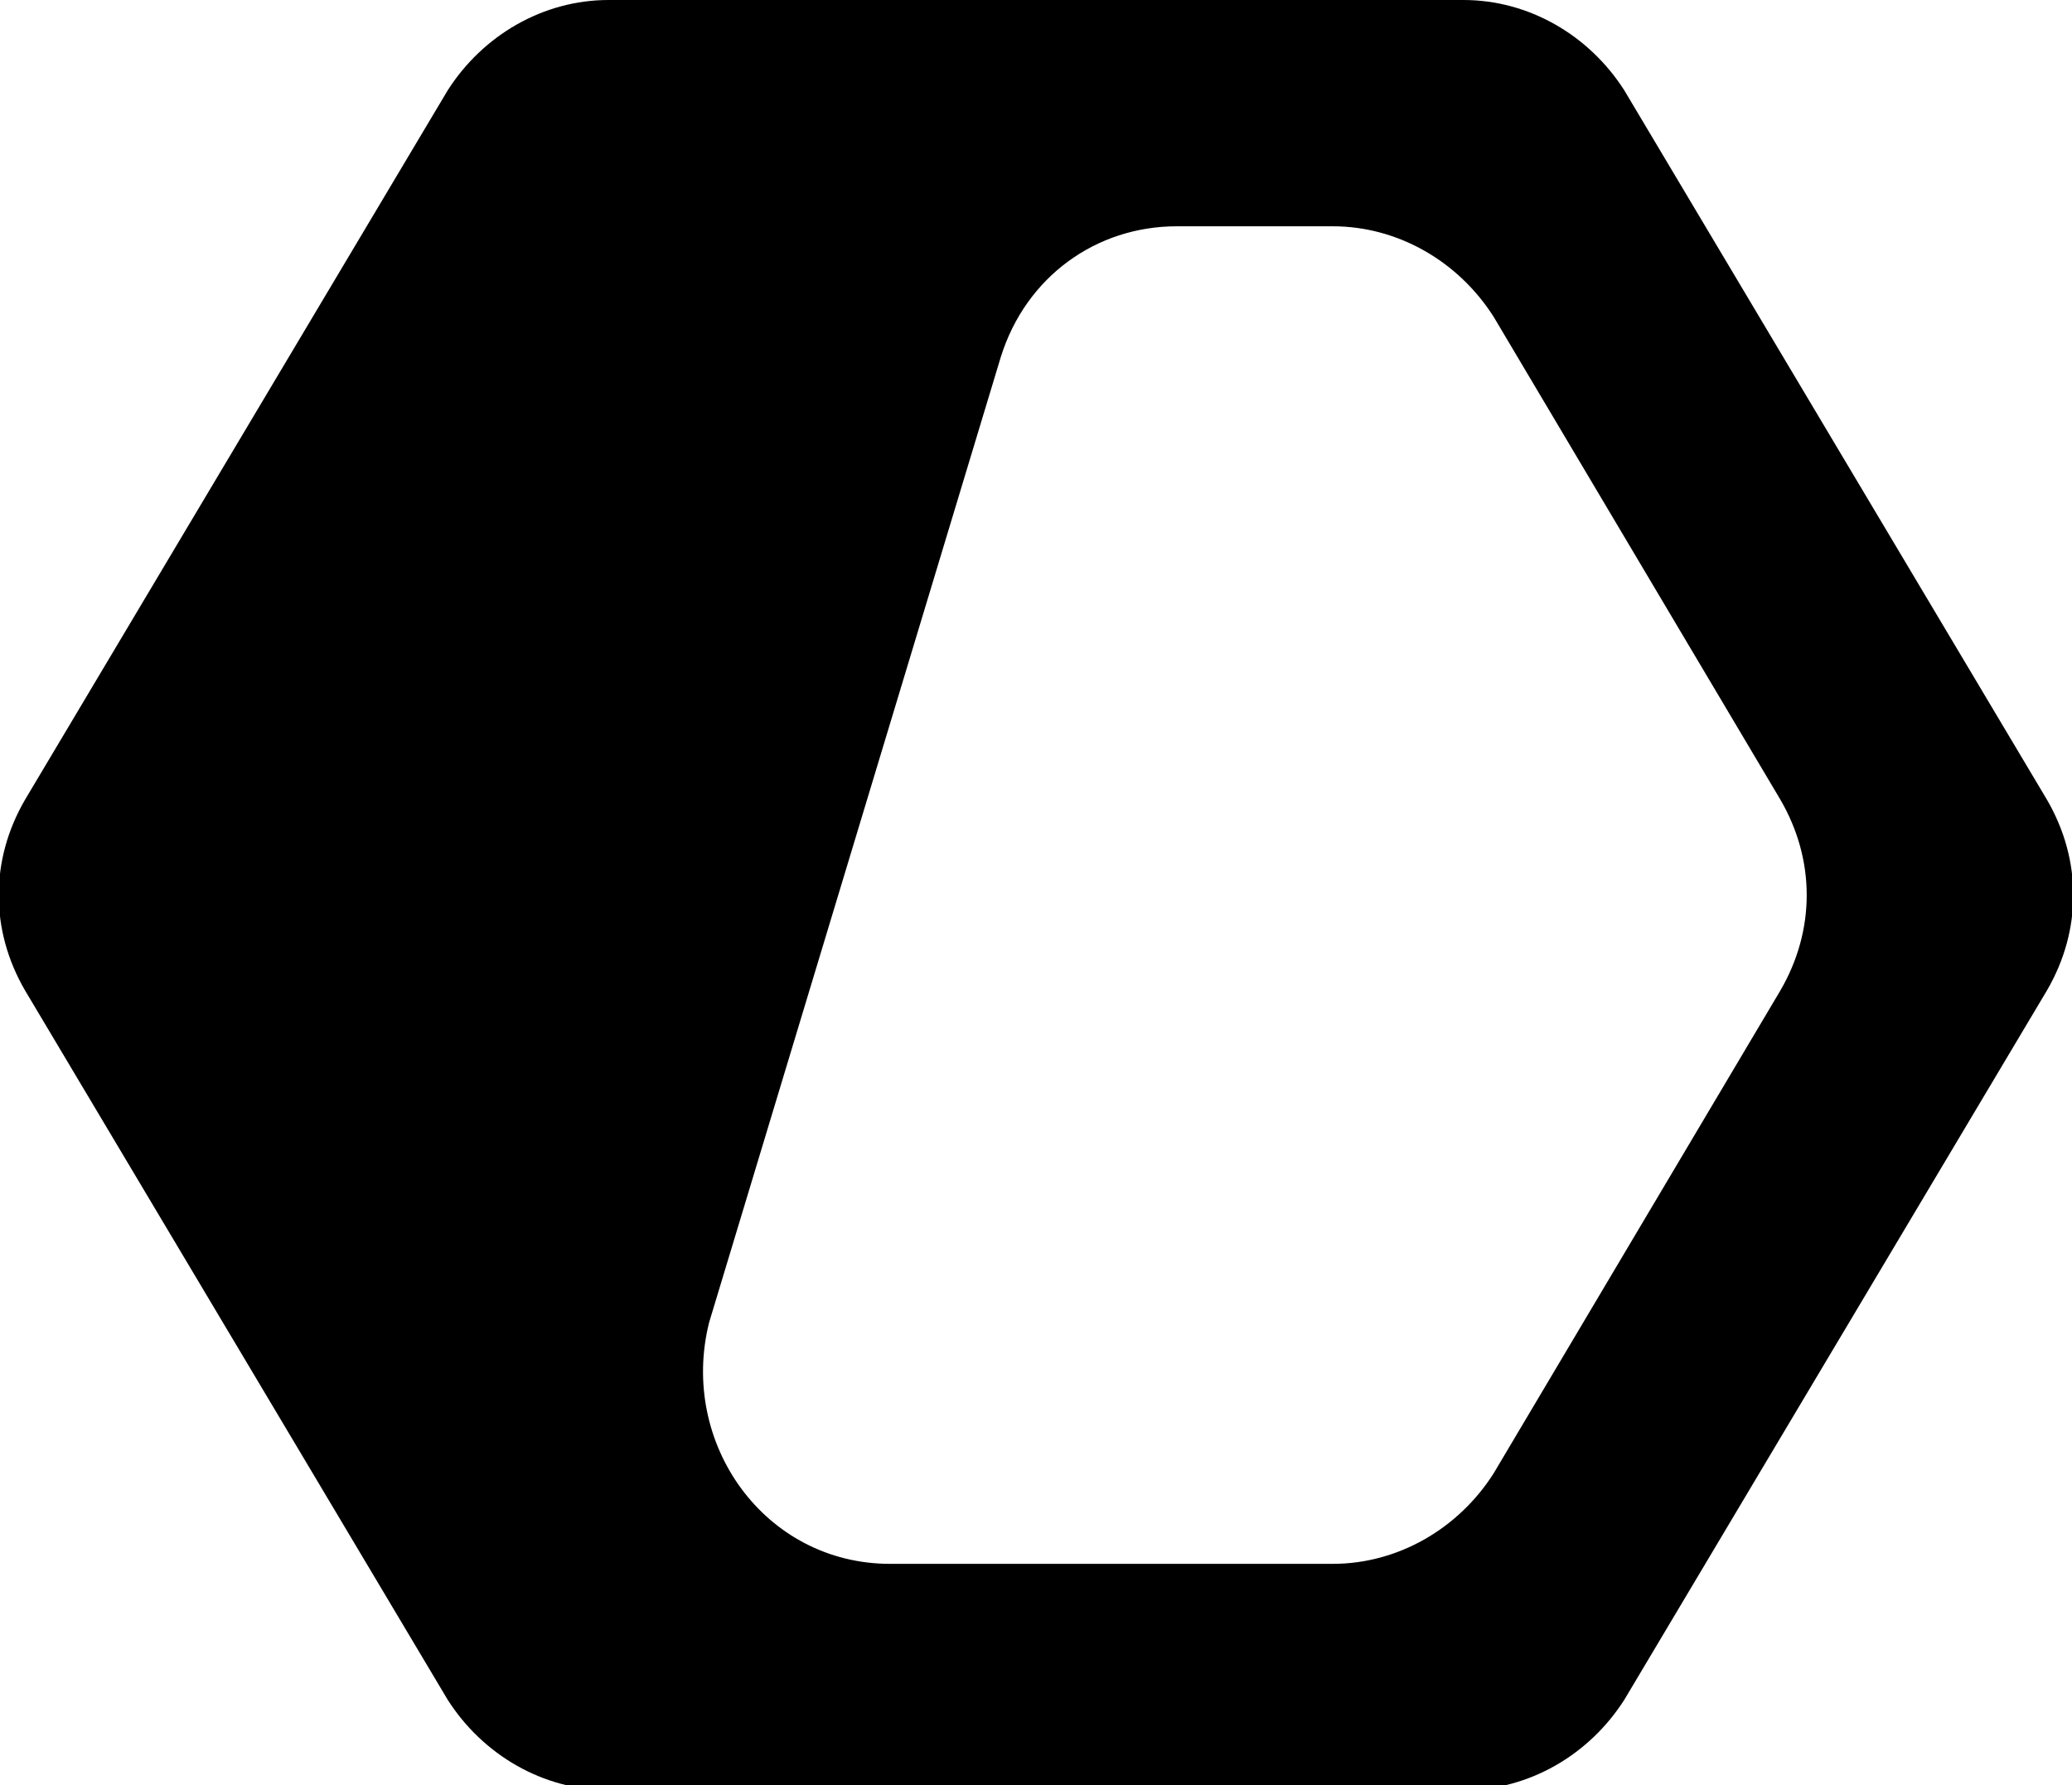<?xml version="1.0" encoding="utf-8"?>
<!-- Generator: Adobe Illustrator 28.2.0, SVG Export Plug-In . SVG Version: 6.00 Build 0)  -->
<svg version="1.1" id="Layer_2_00000088824708754109886740000014477569411231695802_"
	 xmlns="http://www.w3.org/2000/svg" xmlns:xlink="http://www.w3.org/1999/xlink" x="0px" y="0px" viewBox="0 0 41.2 35.5"
	 style="enable-background:new 0 0 41.2 35.5;" xml:space="preserve">
<style type="text/css">
	.st0{fill-rule:evenodd;clip-rule:evenodd;}
</style>
<g id="Layer_1-2">
	<path class="st0" d="M0.5,15.9c-0.7,1.2-0.7,2.6,0,3.8l8.4,14.1c0.7,1.1,1.9,1.8,3.2,1.8h17c1.3,0,2.5-0.7,3.2-1.8l8.4-14.1
		c0.7-1.2,0.7-2.6,0-3.8L32.3,1.8C31.6,0.7,30.4,0,29.1,0h-17c-1.3,0-2.5,0.7-3.2,1.8L0.5,15.9z M26.5,31.1h-8.8
		c-2.5,0-4.2-2.4-3.6-4.8l5.8-19.2c0.5-1.6,1.9-2.6,3.5-2.6h3.1c1.3,0,2.5,0.7,3.2,1.8l5.7,9.6c0.7,1.2,0.7,2.6,0,3.8l-5.7,9.6
		C29,30.4,27.8,31.1,26.5,31.1L26.5,31.1z"/>
</g>
</svg>
